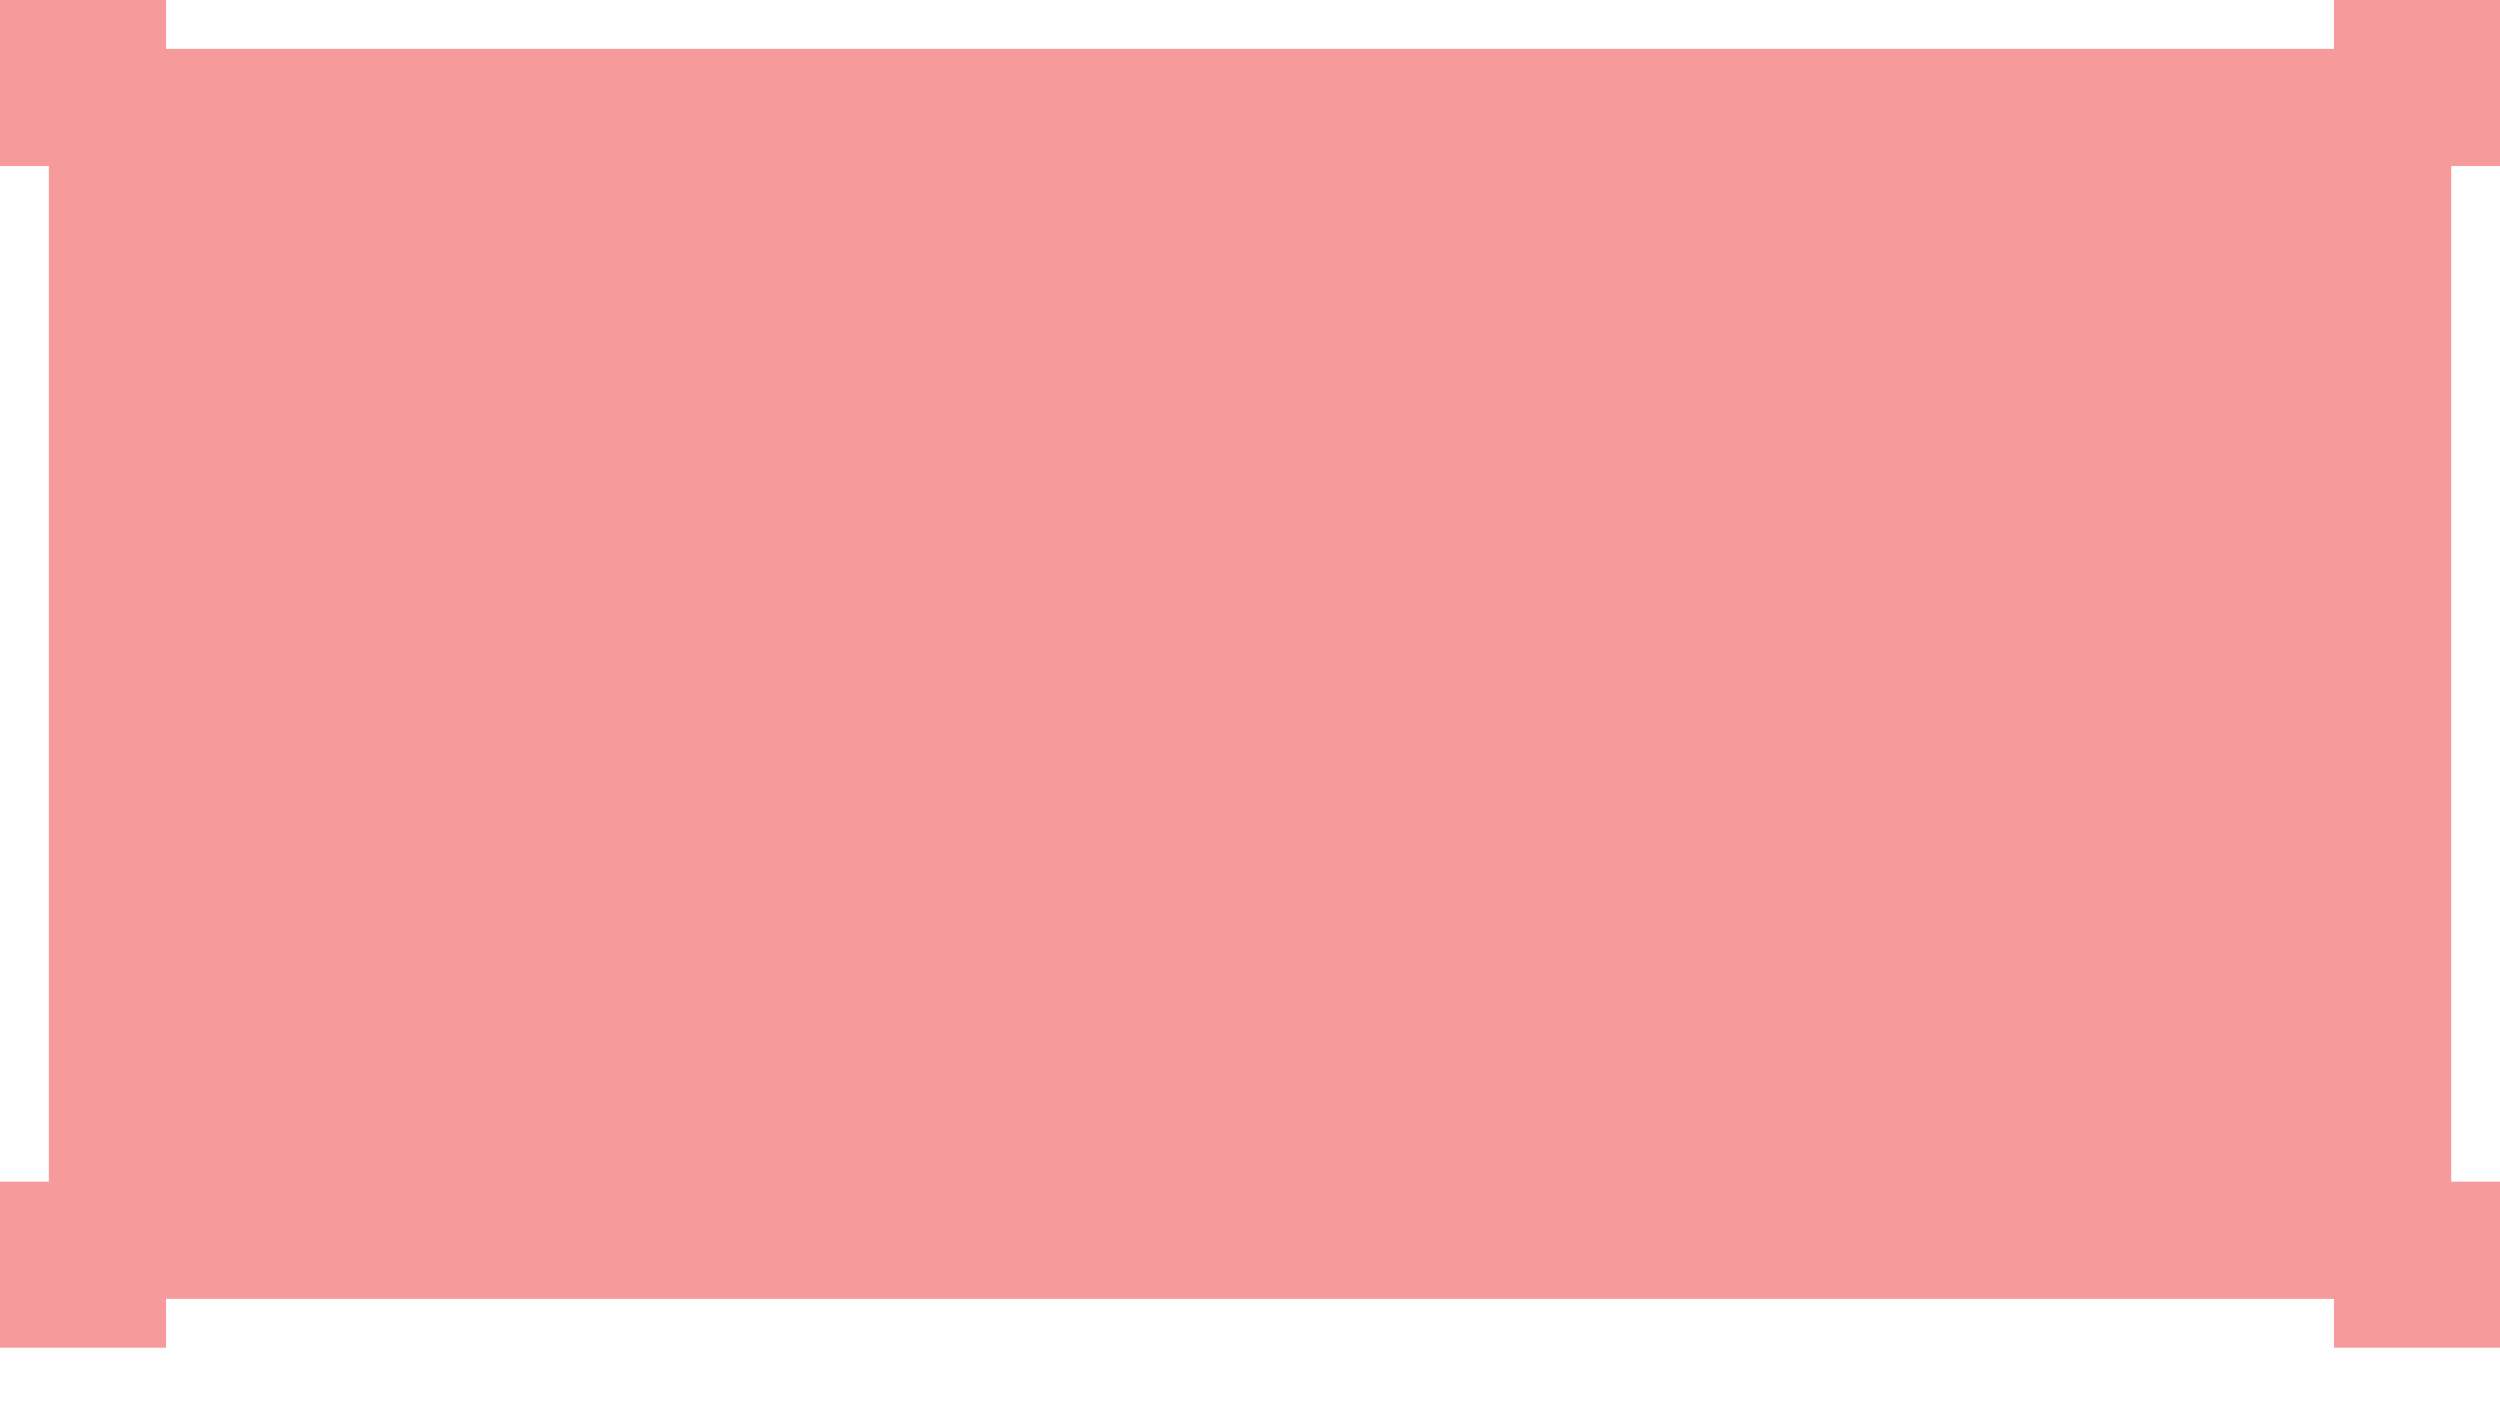 <svg width="39" height="22" viewBox="0 0 39 22" fill="none" xmlns="http://www.w3.org/2000/svg">
<rect x="0.762" y="0.762" width="37.477" height="19.5" fill="#F69A9C"/>
<rect x="1.676" y="1.676" width="35.648" height="17.672" fill="#F69A9C"/>
<rect x="36.41" width="2.59" height="2.59" fill="#F69A9C"/>
<rect x="37.02" y="0.609" width="1.371" height="1.371" fill="#F69A9C"/>
<rect x="36.41" y="18.434" width="2.59" height="2.59" fill="#F69A9C"/>
<rect x="37.02" y="19.043" width="1.371" height="1.371" fill="#F69A9C"/>
<rect y="18.434" width="2.59" height="2.59" fill="#F69A9C"/>
<rect x="0.609" y="19.043" width="1.371" height="1.371" fill="#F69A9C"/>
<rect width="2.59" height="2.59" fill="#F69A9C"/>
<rect x="0.609" y="0.609" width="1.371" height="1.371" fill="#F69A9C"/>
</svg>
